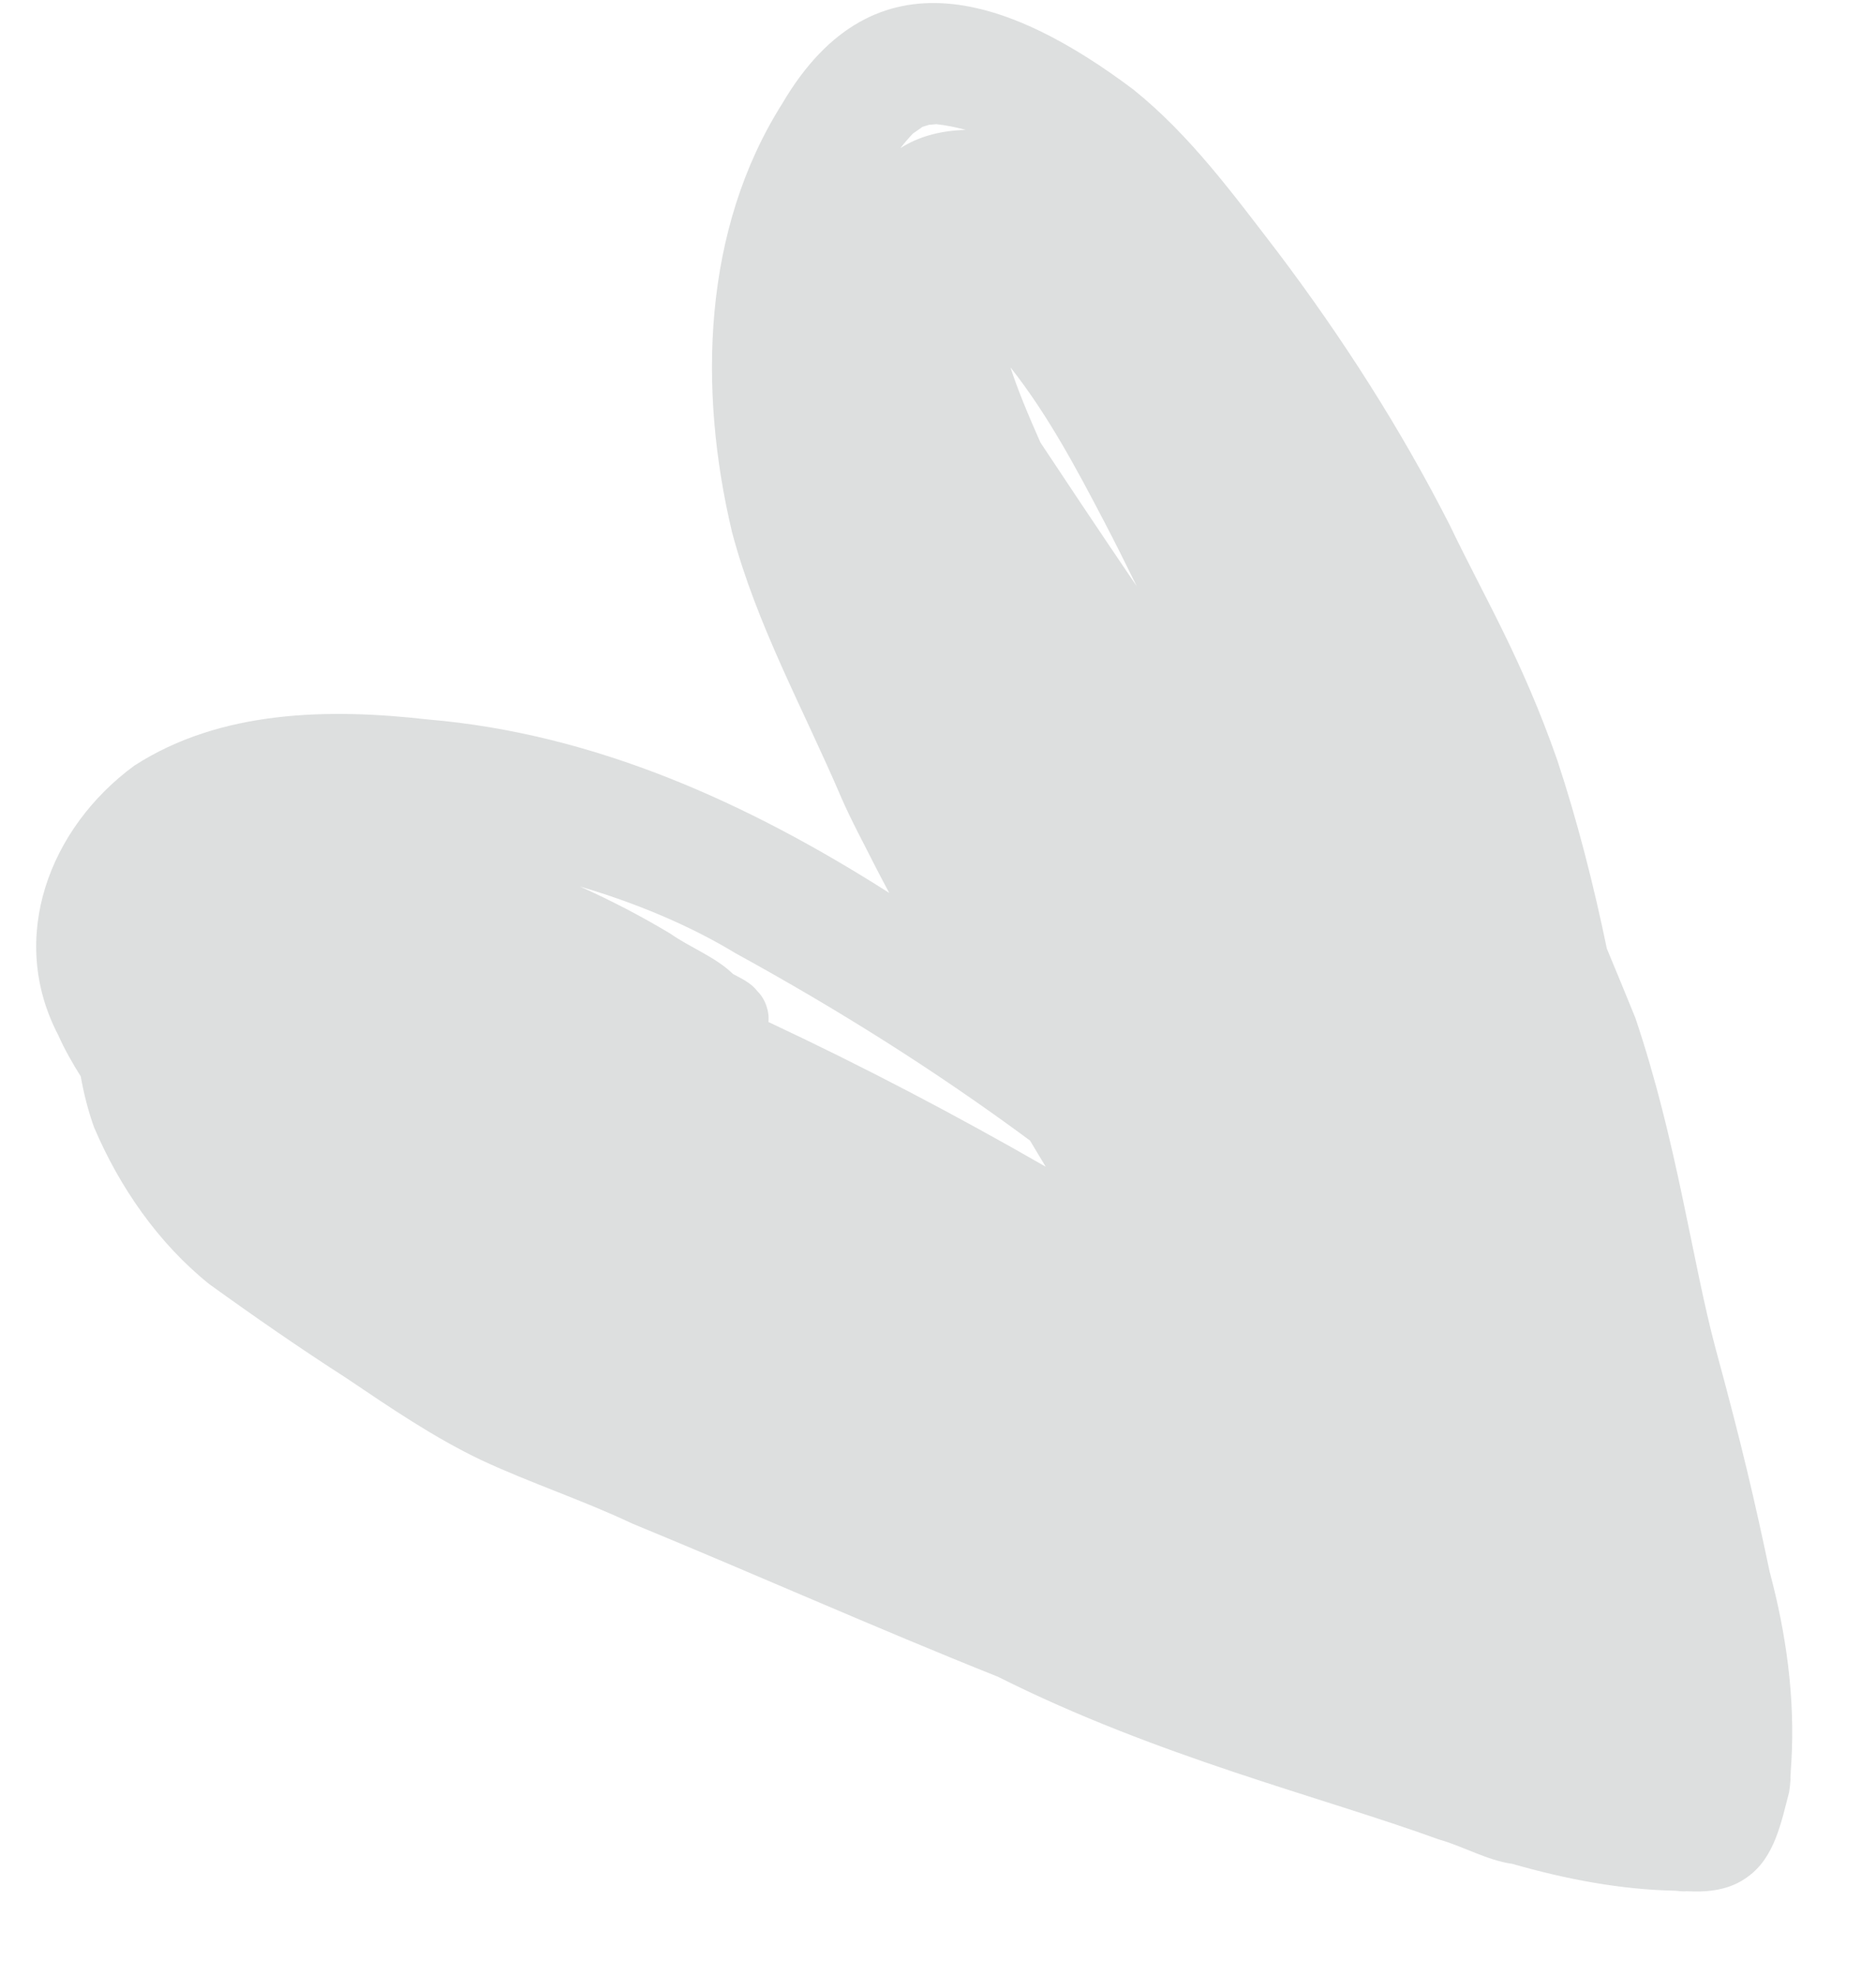 <svg width="19" height="20" viewBox="0 0 19 20" fill="none" xmlns="http://www.w3.org/2000/svg">
<path id="path232" d="M9.12 1.499C9.312 1.376 9.541 1.321 9.78 1.315C9.683 1.288 9.583 1.268 9.482 1.257L9.408 1.264L9.343 1.284L9.245 1.353C9.202 1.398 9.16 1.447 9.12 1.499ZM5.873 8.974C6.19 9.116 6.497 9.276 6.787 9.45C6.987 9.591 7.247 9.687 7.424 9.86C7.514 9.908 7.609 9.952 7.67 10.033C7.75 10.112 7.793 10.233 7.783 10.346C8.739 10.794 9.676 11.285 10.591 11.811C10.537 11.723 10.485 11.634 10.432 11.546C9.459 10.827 8.476 10.213 7.45 9.65C6.975 9.362 6.43 9.138 5.873 8.974ZM10.234 3.719C10.3 3.923 10.393 4.154 10.537 4.479C10.753 4.805 11.103 5.331 11.513 5.935C11.402 5.708 11.292 5.488 11.183 5.28C10.901 4.741 10.612 4.198 10.234 3.719ZM3.51 13.952C3.037 13.648 2.575 13.328 2.119 12.999C1.604 12.586 1.209 12.016 0.952 11.41C0.894 11.248 0.849 11.074 0.818 10.897C0.734 10.763 0.655 10.625 0.589 10.477C0.075 9.493 0.501 8.38 1.36 7.751C2.233 7.187 3.329 7.169 4.331 7.283C6.03 7.426 7.583 8.133 9.006 9.039C8.96 8.951 8.912 8.864 8.867 8.775C8.752 8.545 8.624 8.312 8.521 8.075C8.14 7.184 7.661 6.324 7.413 5.383C7.071 3.944 7.114 2.326 7.923 1.048C8.857 -0.542 10.255 -0.013 11.478 0.906C12.054 1.368 12.493 1.97 12.94 2.551C13.597 3.421 14.188 4.343 14.683 5.316C15.036 6.052 15.409 6.66 15.771 7.692C15.978 8.318 16.14 8.957 16.274 9.603C16.369 9.83 16.464 10.062 16.562 10.302C16.986 11.556 17.137 12.765 17.377 13.658C17.646 14.647 17.771 15.19 17.923 15.911C18.091 16.539 18.181 17.184 18.143 17.835C18.13 17.979 18.13 18.12 18.139 17.887C18.137 17.972 18.134 18.059 18.12 18.143C18.039 18.45 17.974 18.802 17.702 18.998C17.519 19.135 17.3 19.157 17.081 19.145C17.072 19.148 17.04 19.148 16.969 19.14C16.408 19.129 15.855 19.022 15.317 18.868C15.063 18.833 14.819 18.69 14.573 18.621C13.385 18.189 11.724 17.786 10.107 16.974C8.864 16.478 7.641 15.932 6.403 15.423C5.904 15.187 5.378 15.015 4.877 14.782C4.394 14.552 3.952 14.25 3.51 13.952Z" fill="#1F2B29" fill-opacity="0.15"/>
</svg>

